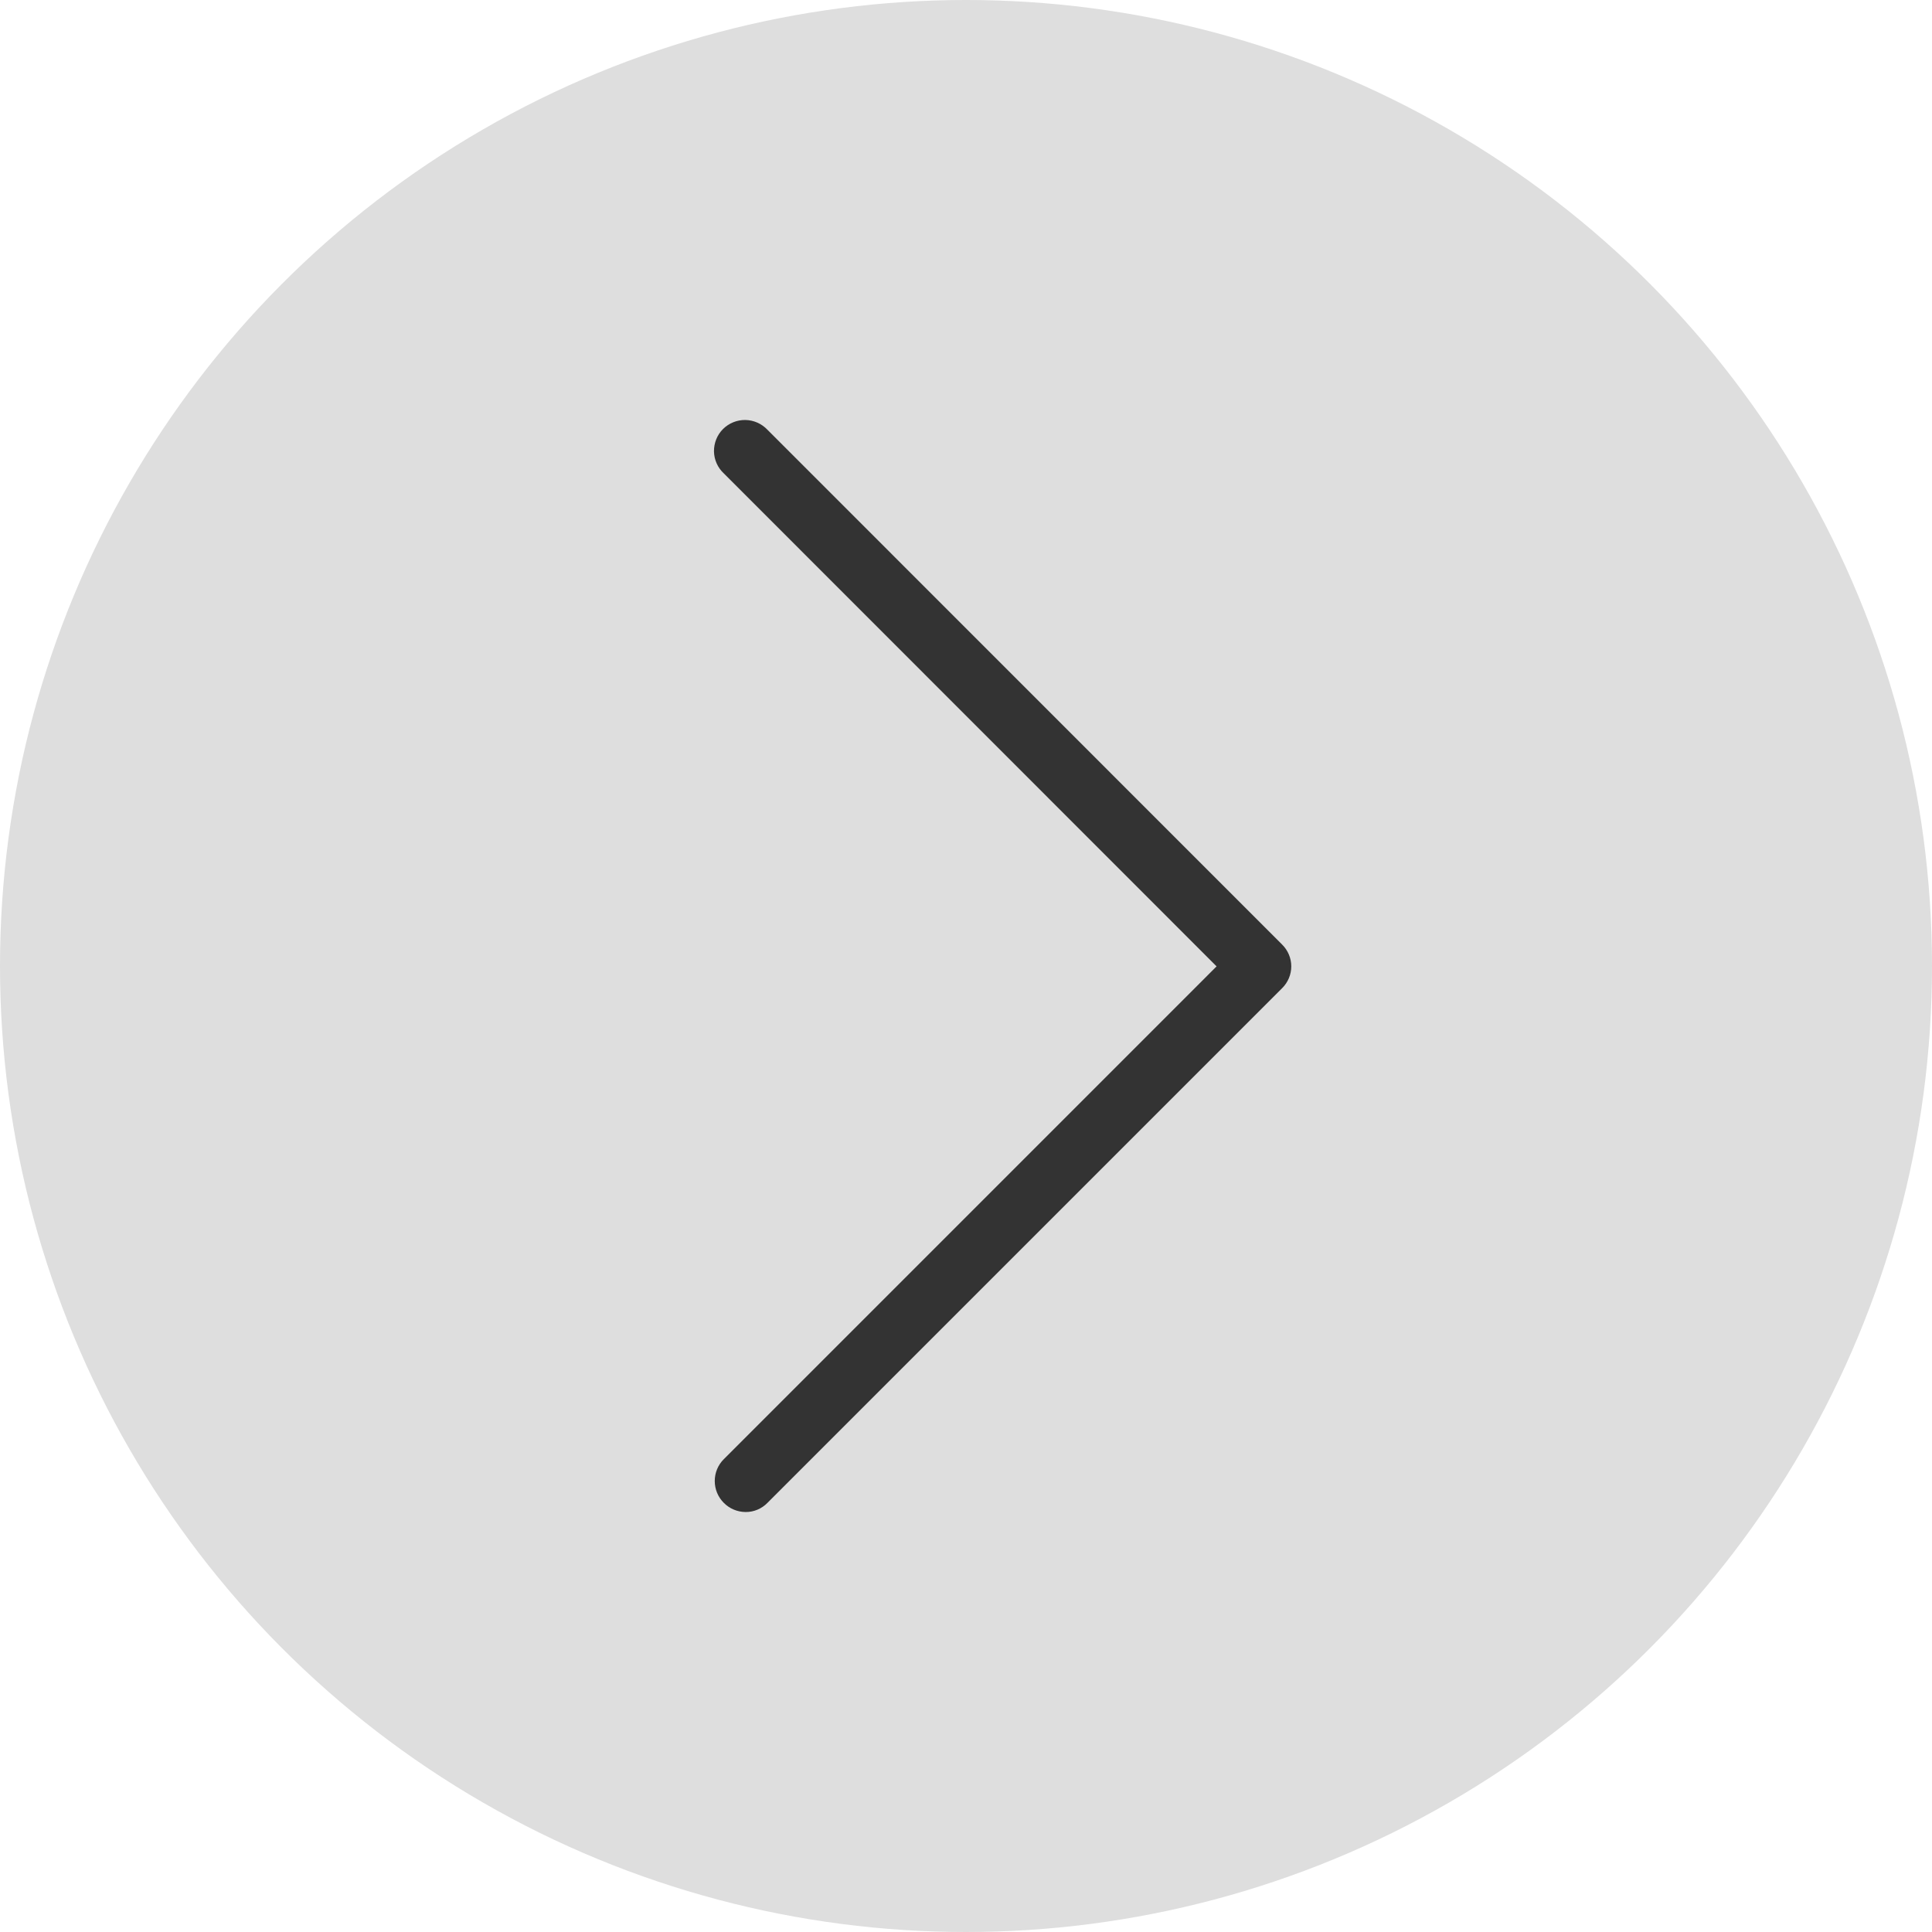 <svg xmlns="http://www.w3.org/2000/svg" xmlns:xlink="http://www.w3.org/1999/xlink" width="47" height="47" viewBox="0 0 47 47">
    <defs>
        <circle id="3uxhs90xya" cx="23.5" cy="23.5" r="23.5"/>
    </defs>
    <g fill="none" fill-rule="evenodd">
        <g>
            <g>
                <g transform="translate(-303 -3121) translate(30 3014) translate(273 107)">
                    <mask id="5c9jljaz1b" fill="#fff">
                        <use xlink:href="#3uxhs90xya"/>
                    </mask>
                    <use fill="#DEDEDE" xlink:href="#3uxhs90xya"/>
                    <path fill="#333" d="M17.608 36.56c.14.142.331.222.531.223.2.002.392-.08.531-.223L31.19 24.04c.142-.14.223-.332.223-.531 0-.2-.081-.391-.223-.531L18.67 10.455c-.14-.148-.333-.234-.536-.238-.204-.003-.4.076-.545.22-.144.144-.222.34-.22.544.004.204.09.397.24.536l11.987 11.992-11.988 11.989c-.142.14-.22.332-.22.53 0 .2.078.39.22.532z" mask="url(#5c9jljaz1b)"/>
                </g>
            </g>
        </g>
    </g>
</svg>
